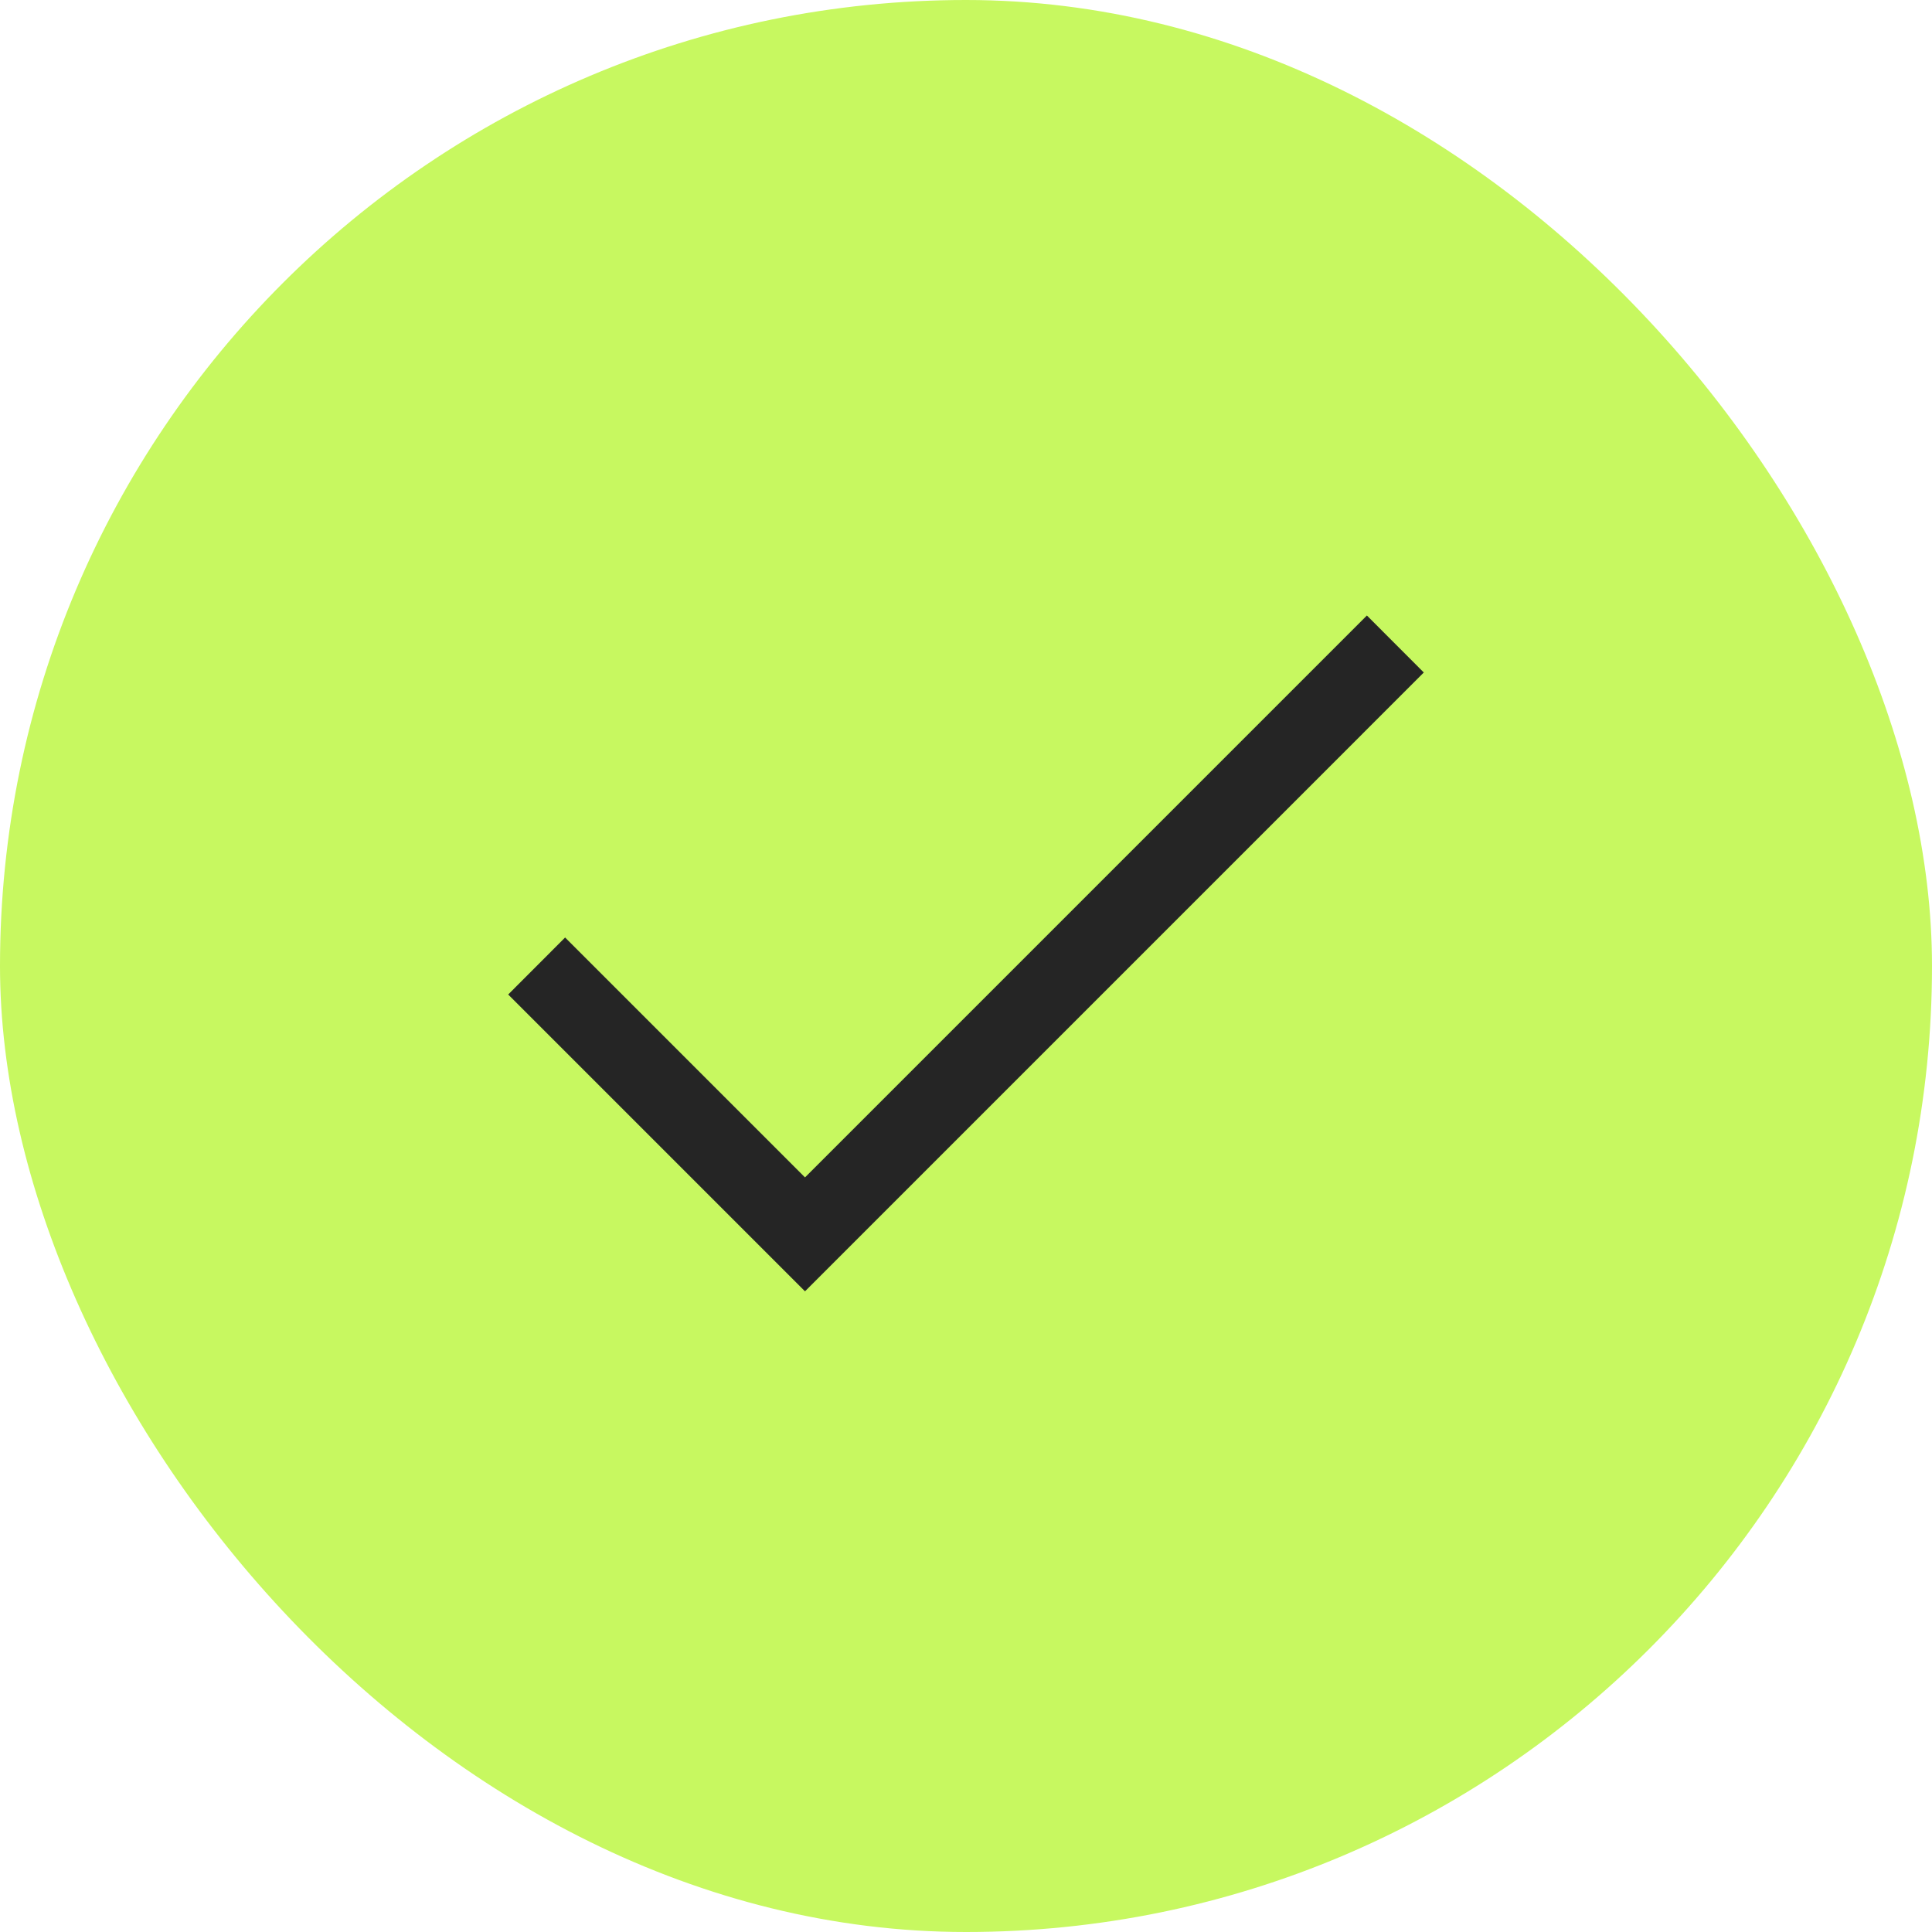 <svg width="24" height="24" viewBox="0 0 24 24" fill="none" xmlns="http://www.w3.org/2000/svg">
<rect width="24" height="24" rx="12" fill="#C7F860"/>
<path fill-rule="evenodd" clip-rule="evenodd" d="M17.687 8.354L10 16.041L6.313 12.354L7.02 11.646L10 14.626L16.98 7.646L17.687 8.354Z" fill="#252525"/>
</svg>
